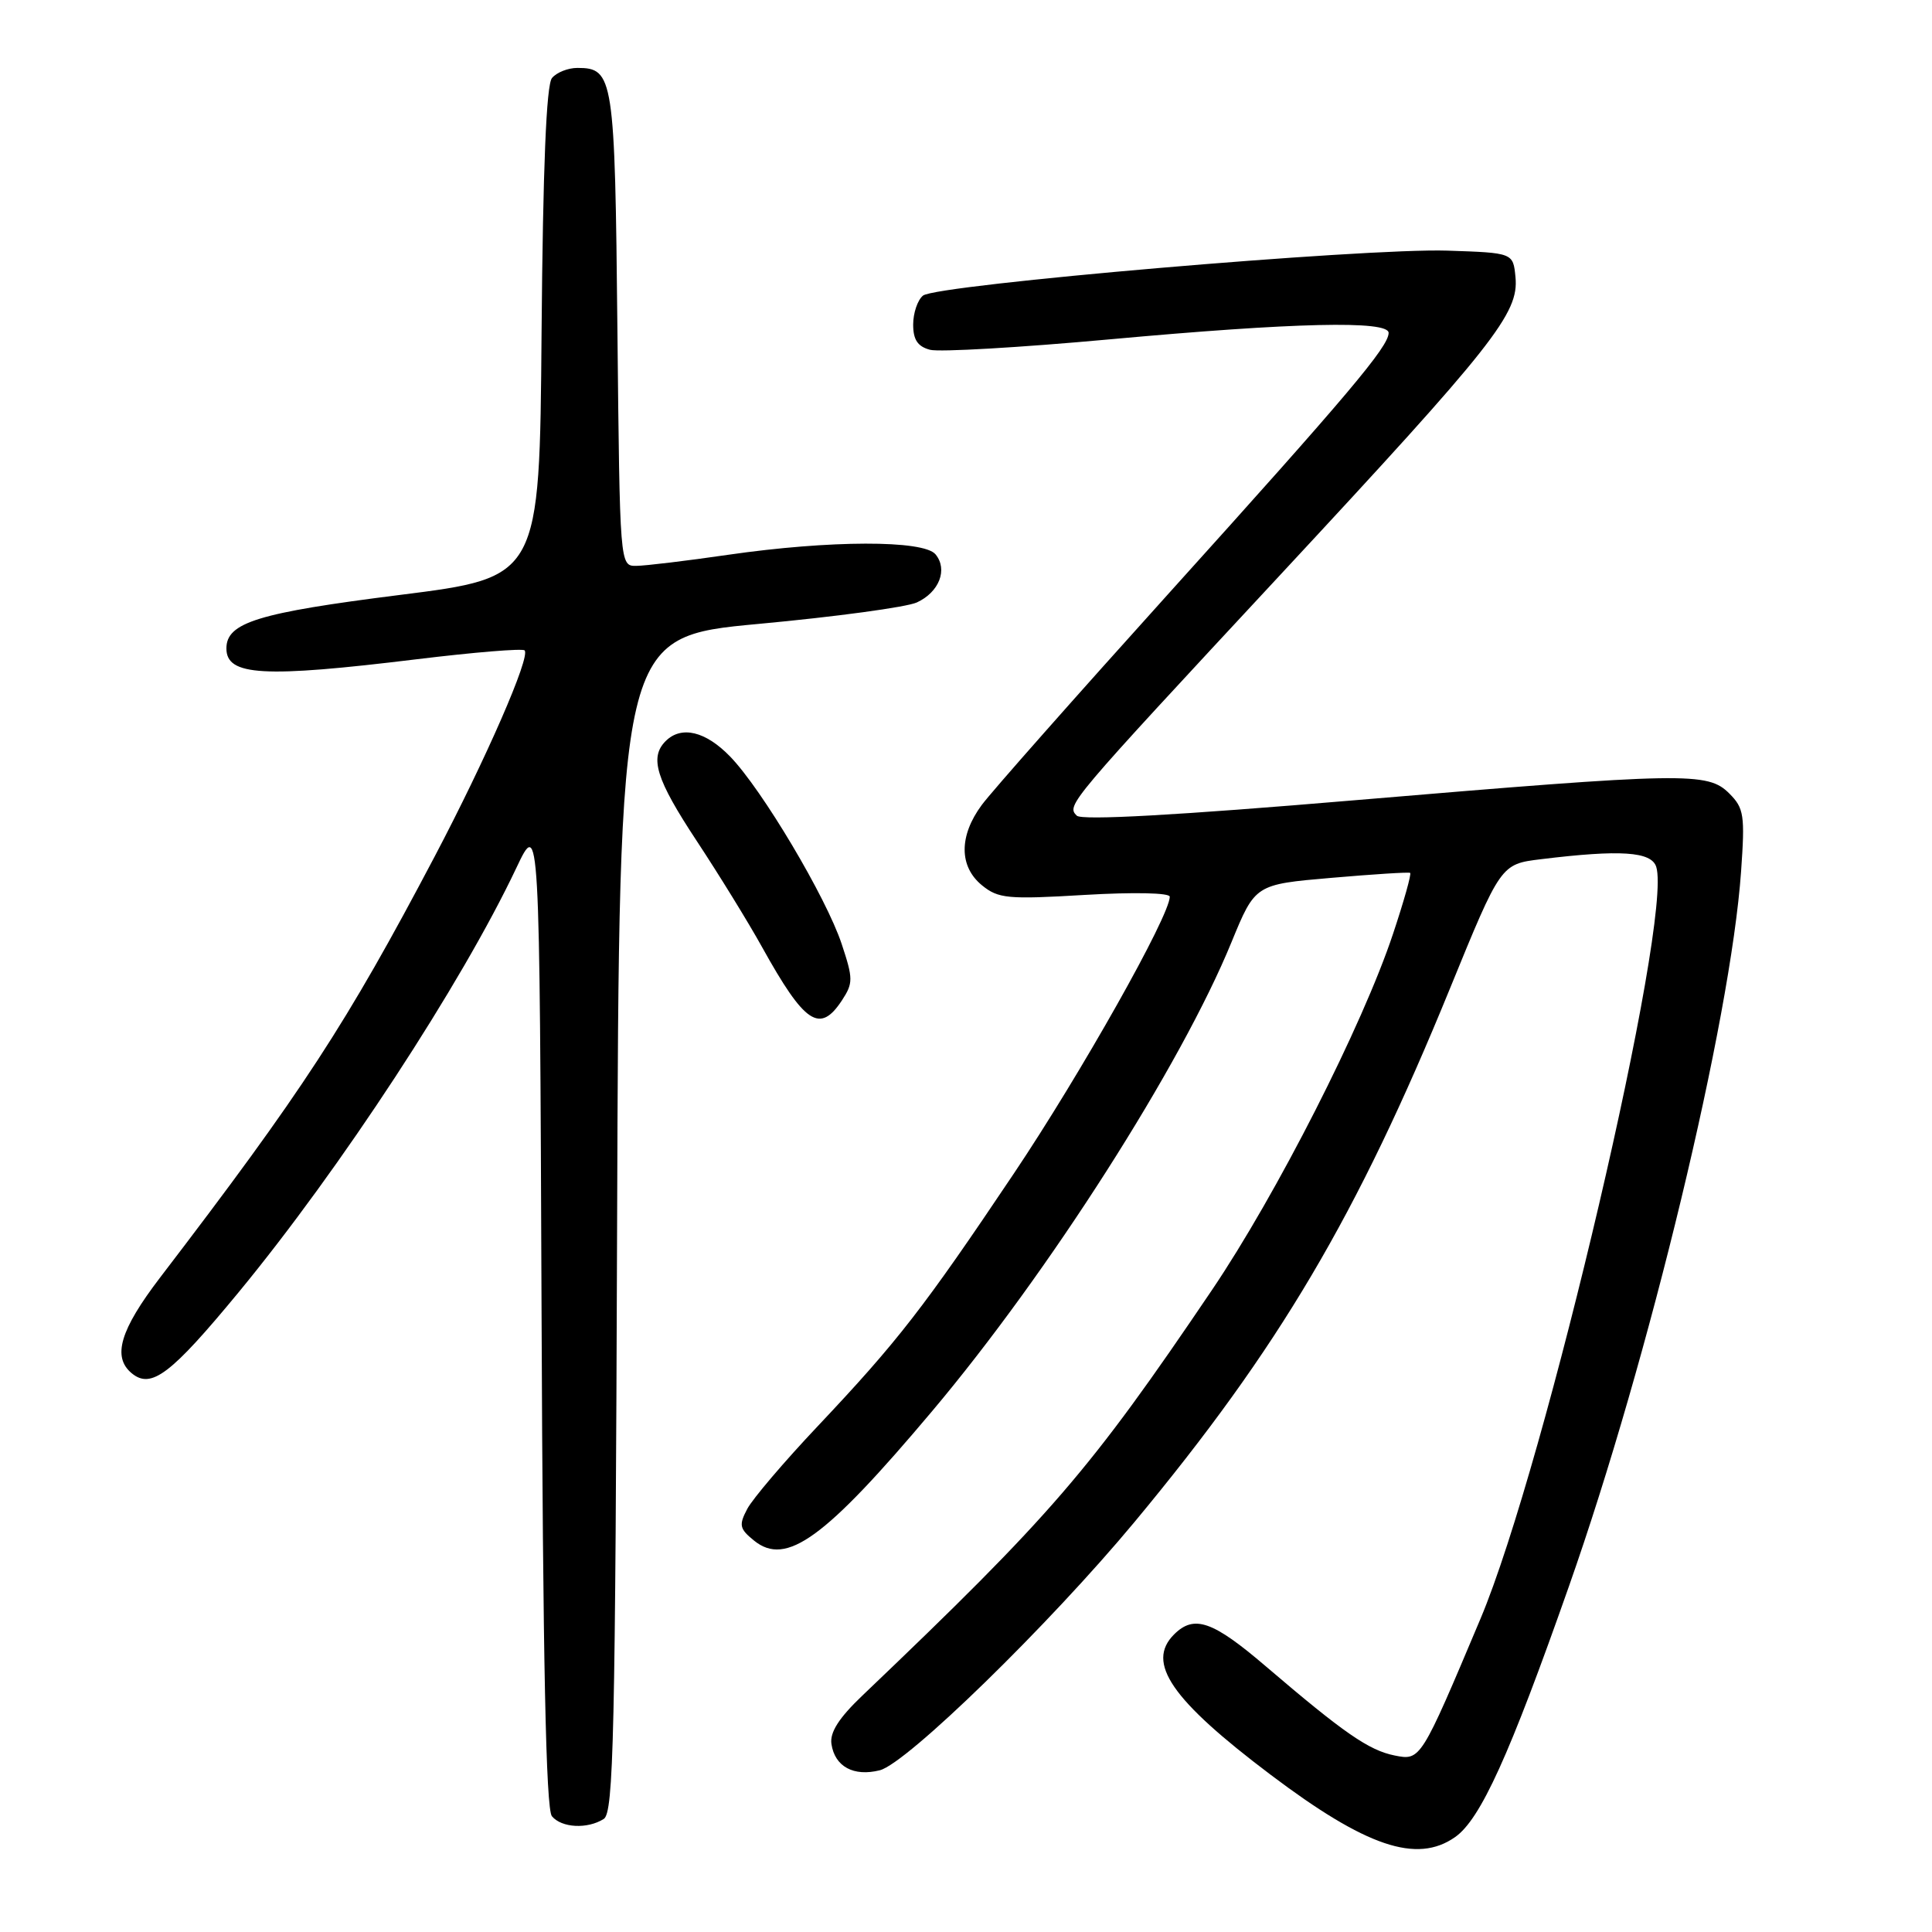 <?xml version="1.0" encoding="UTF-8" standalone="no"?>
<!DOCTYPE svg PUBLIC "-//W3C//DTD SVG 1.1//EN" "http://www.w3.org/Graphics/SVG/1.1/DTD/svg11.dtd" >
<svg xmlns="http://www.w3.org/2000/svg" xmlns:xlink="http://www.w3.org/1999/xlink" version="1.1" viewBox="0 0 256 256">
 <g >
 <path fill="currentColor"
d=" M 192.80 243.43 C 196.17 241.07 199.99 232.66 207.89 210.20 C 218.53 179.97 229.30 135.23 230.70 115.50 C 231.23 108.01 231.09 107.09 229.14 105.14 C 226.28 102.28 223.44 102.33 179.58 106.03 C 155.98 108.03 143.33 108.73 142.68 108.08 C 141.29 106.69 141.44 106.52 169.71 76.10 C 198.01 45.65 201.27 41.52 200.81 36.73 C 200.50 33.50 200.50 33.50 191.78 33.21 C 180.82 32.85 124.05 37.72 122.30 39.17 C 121.58 39.76 121.00 41.49 121.00 43.01 C 121.00 45.02 121.60 45.92 123.24 46.35 C 124.47 46.67 135.16 46.05 146.99 44.97 C 171.50 42.73 184.00 42.44 184.00 44.11 C 184.00 45.93 178.66 52.26 154.98 78.50 C 142.58 92.25 131.37 104.92 130.09 106.66 C 127.05 110.77 127.07 114.82 130.12 117.31 C 132.28 119.07 133.53 119.19 143.75 118.58 C 150.25 118.20 155.00 118.30 155.00 118.82 C 155.00 121.35 143.21 142.28 134.34 155.50 C 122.41 173.29 118.95 177.75 108.33 189.00 C 103.91 193.68 99.73 198.59 99.02 199.93 C 97.88 202.09 97.98 202.57 99.92 204.14 C 104.18 207.59 109.28 203.89 123.50 187.00 C 138.91 168.71 156.53 141.11 163.18 124.84 C 166.32 117.19 166.32 117.19 176.41 116.32 C 181.96 115.84 186.66 115.54 186.85 115.66 C 187.05 115.78 186.03 119.40 184.59 123.72 C 180.56 135.85 169.14 158.29 160.58 170.95 C 144.36 194.94 139.44 200.65 114.24 224.70 C 111.16 227.64 109.94 229.55 110.17 231.09 C 110.62 234.09 113.11 235.44 116.58 234.57 C 120.15 233.67 139.02 215.28 150.33 201.67 C 169.44 178.67 179.82 161.11 192.12 131.00 C 198.86 114.50 198.86 114.50 204.18 113.85 C 214.71 112.56 218.81 112.83 219.46 114.86 C 221.67 121.83 204.78 194.06 196.17 214.50 C 188.25 233.29 188.24 233.30 184.79 232.61 C 181.38 231.93 178.04 229.61 167.72 220.79 C 160.68 214.77 158.23 213.92 155.57 216.57 C 151.82 220.32 155.20 225.23 168.36 235.16 C 181.00 244.70 187.73 246.98 192.80 243.43 Z  M 80.00 241.02 C 81.31 240.19 81.53 230.14 81.77 162.23 C 82.04 84.39 82.04 84.39 100.52 82.67 C 110.69 81.73 120.12 80.45 121.48 79.83 C 124.45 78.47 125.62 75.46 123.96 73.45 C 122.37 71.54 109.94 71.57 96.50 73.51 C 91.00 74.31 85.52 74.97 84.31 74.98 C 82.13 75.00 82.13 75.00 81.81 43.65 C 81.48 10.17 81.30 9.00 76.50 9.00 C 75.26 9.00 73.75 9.60 73.14 10.34 C 72.39 11.24 71.94 22.20 71.76 44.09 C 71.50 76.50 71.50 76.50 53.00 78.83 C 34.18 81.20 30.00 82.49 30.00 85.92 C 30.00 89.56 34.87 89.84 55.25 87.35 C 62.81 86.43 69.23 85.90 69.51 86.18 C 70.33 86.99 64.41 100.54 57.59 113.50 C 45.87 135.74 40.11 144.57 21.20 169.30 C 15.91 176.23 14.85 179.80 17.45 181.96 C 20.03 184.10 22.62 182.14 31.63 171.22 C 45.10 154.88 61.17 130.33 68.42 115.00 C 71.50 108.50 71.50 108.50 71.76 173.91 C 71.94 220.20 72.34 239.71 73.13 240.66 C 74.42 242.21 77.83 242.39 80.00 241.02 Z  M 111.57 132.54 C 113.06 130.26 113.05 129.68 111.53 125.09 C 109.48 118.91 100.97 104.60 96.75 100.25 C 93.50 96.89 90.28 96.12 88.20 98.20 C 86.03 100.37 86.93 103.26 92.32 111.43 C 95.25 115.87 99.15 122.20 100.98 125.50 C 106.64 135.69 108.63 137.02 111.57 132.54 Z "/>
</g>
</svg>